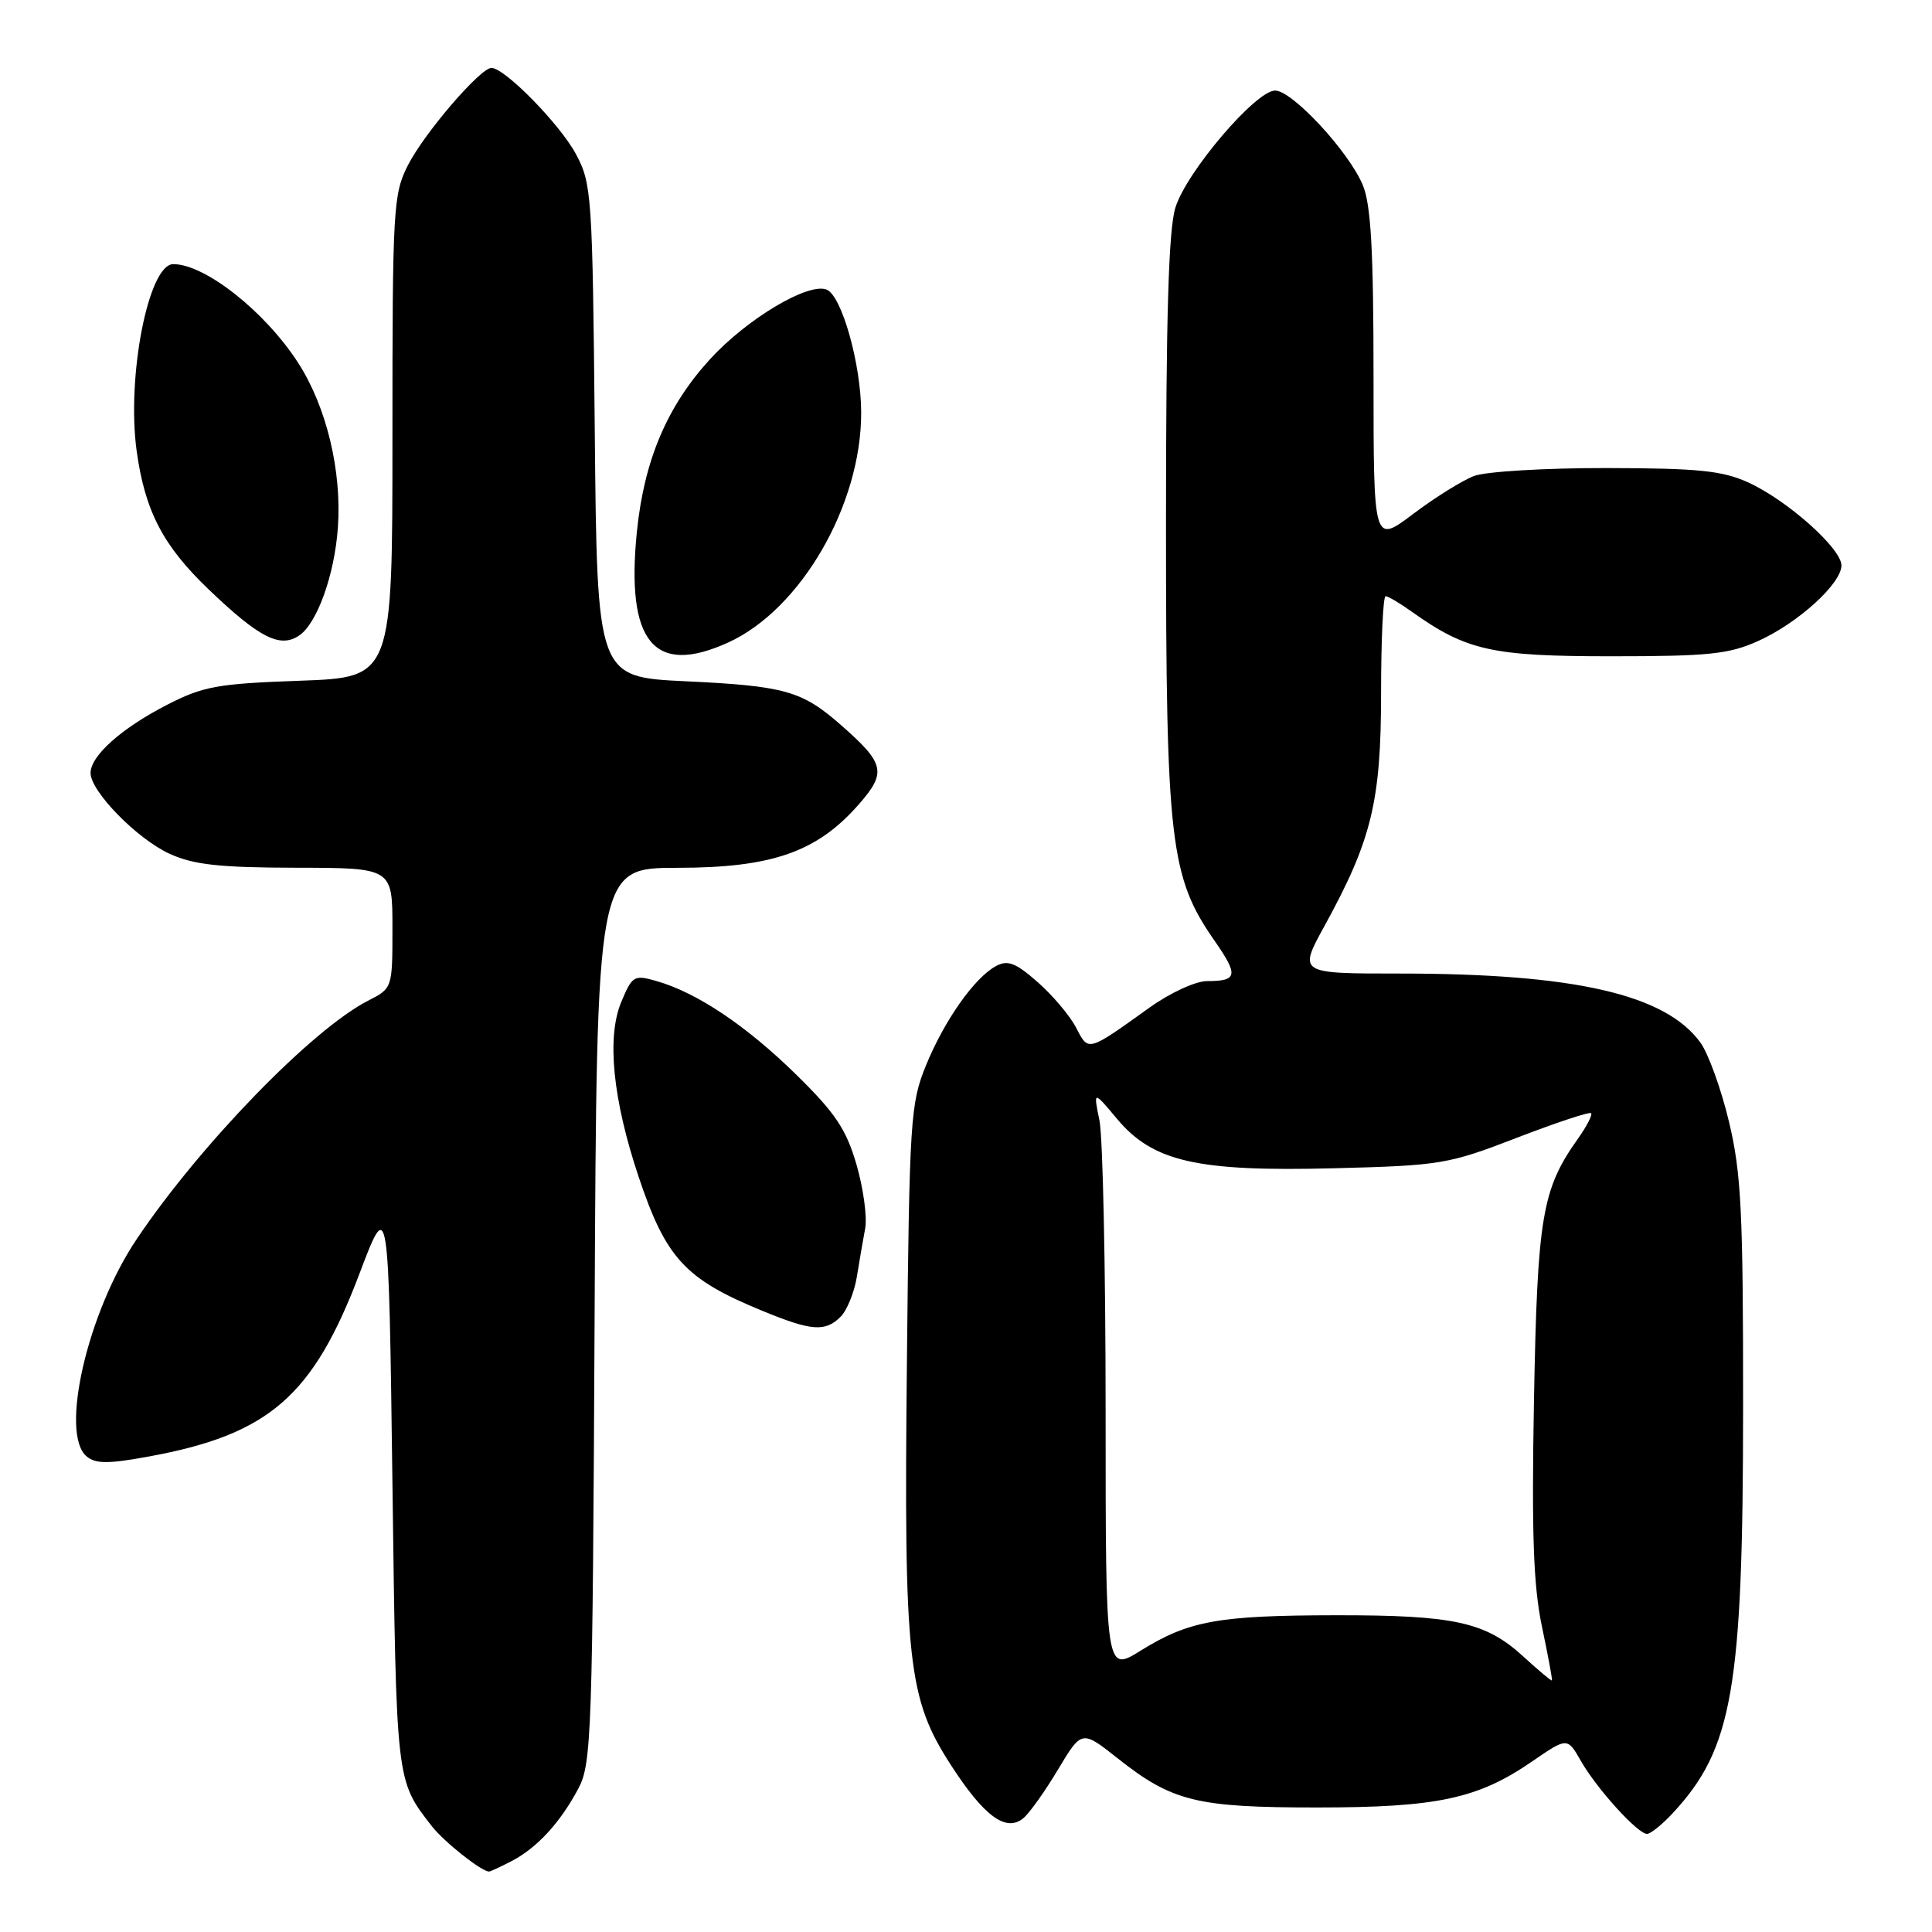 <?xml version="1.0" encoding="UTF-8" standalone="no"?>
<!DOCTYPE svg PUBLIC "-//W3C//DTD SVG 1.1//EN" "http://www.w3.org/Graphics/SVG/1.1/DTD/svg11.dtd" >
<svg xmlns="http://www.w3.org/2000/svg" xmlns:xlink="http://www.w3.org/1999/xlink" version="1.1" viewBox="0 0 256 256">
 <g >
 <path fill="currentColor"
d=" M 67.80 246.60 C 71.17 244.84 74.21 241.54 76.63 237.00 C 78.39 233.71 78.52 229.86 78.79 174.25 C 79.07 115.00 79.07 115.00 89.79 114.99 C 102.29 114.98 108.25 112.90 113.77 106.61 C 117.52 102.34 117.26 101.19 111.43 96.07 C 106.26 91.53 103.98 90.89 90.81 90.27 C 79.12 89.71 79.12 89.71 78.81 57.11 C 78.51 25.84 78.41 24.33 76.32 20.43 C 74.21 16.48 66.88 9.00 65.12 9.00 C 63.64 9.00 56.25 17.60 54.07 21.86 C 52.10 25.72 52.00 27.53 52.00 57.84 C 52.00 89.76 52.00 89.76 39.75 90.20 C 28.82 90.59 26.92 90.93 22.12 93.40 C 16.10 96.49 12.00 100.15 12.00 102.42 C 12.00 104.87 18.17 111.17 22.49 113.14 C 25.69 114.59 29.09 114.96 39.25 114.98 C 52.00 115.00 52.00 115.00 52.00 122.97 C 52.00 130.95 52.00 130.95 48.75 132.61 C 41.35 136.40 26.52 151.68 18.12 164.18 C 11.58 173.89 7.88 190.00 11.49 192.99 C 12.68 193.98 14.37 193.98 19.74 192.99 C 35.64 190.08 41.49 185.00 47.63 168.77 C 51.50 158.56 51.50 158.56 52.00 196.53 C 52.52 236.39 52.46 235.85 57.22 241.98 C 58.84 244.05 63.77 247.97 64.80 247.99 C 64.96 248.00 66.31 247.37 67.80 246.60 Z  M 221.65 240.25 C 229.59 231.70 230.96 223.81 230.97 186.50 C 230.98 160.56 230.73 155.44 229.10 148.64 C 228.07 144.31 226.36 139.59 225.31 138.14 C 220.68 131.76 208.65 129.00 185.45 129.00 C 172.04 129.00 172.04 129.00 175.51 122.68 C 181.75 111.32 183.00 106.19 183.00 91.84 C 183.00 84.78 183.27 79.00 183.60 79.00 C 183.92 79.00 185.47 79.91 187.02 81.02 C 194.31 86.21 197.65 86.96 213.50 86.96 C 226.44 86.96 229.12 86.68 233.00 84.92 C 238.27 82.54 244.00 77.33 244.00 74.92 C 244.00 72.67 236.80 66.27 231.64 63.92 C 228.20 62.36 225.02 62.04 212.82 62.02 C 204.74 62.01 196.86 62.48 195.32 63.07 C 193.77 63.66 190.14 65.92 187.25 68.10 C 182.00 72.06 182.00 72.06 182.00 50.00 C 182.00 33.17 181.66 27.13 180.58 24.53 C 178.71 20.06 171.23 12.00 168.96 12.00 C 166.40 12.00 157.22 22.76 155.75 27.50 C 154.84 30.40 154.50 41.96 154.50 69.50 C 154.50 111.57 155.04 116.20 160.94 124.66 C 164.13 129.25 163.99 130.00 159.94 130.00 C 158.43 130.00 155.06 131.55 152.36 133.48 C 144.06 139.43 144.25 139.38 142.59 136.17 C 141.77 134.59 139.48 131.88 137.50 130.14 C 134.59 127.58 133.54 127.17 131.99 128.00 C 129.13 129.53 125.13 135.21 122.69 141.19 C 120.64 146.21 120.50 148.36 120.17 180.50 C 119.76 220.30 120.28 225.03 126.02 233.91 C 130.40 240.68 133.31 242.82 135.60 240.92 C 136.41 240.25 138.48 237.34 140.20 234.46 C 143.34 229.22 143.34 229.22 148.15 233.03 C 155.34 238.71 158.57 239.50 174.50 239.50 C 190.42 239.50 195.81 238.35 202.97 233.43 C 207.68 230.19 207.68 230.19 209.48 233.34 C 211.57 237.01 217.00 243.00 218.24 243.00 C 218.71 243.00 220.25 241.76 221.65 240.25 Z  M 111.39 174.47 C 112.23 173.63 113.19 171.26 113.53 169.22 C 113.86 167.17 114.36 164.27 114.64 162.77 C 114.92 161.26 114.40 157.46 113.49 154.31 C 112.12 149.62 110.69 147.48 105.50 142.39 C 98.89 135.91 92.37 131.54 87.01 130.00 C 84.01 129.14 83.78 129.28 82.32 132.77 C 80.37 137.43 81.19 145.66 84.61 155.90 C 88.23 166.72 90.77 169.48 100.94 173.66 C 107.53 176.38 109.34 176.52 111.39 174.47 Z  M 96.50 85.13 C 106.12 80.75 114.14 66.89 114.11 54.66 C 114.10 48.26 111.53 39.14 109.52 38.37 C 107.05 37.42 98.95 42.27 94.07 47.61 C 88.40 53.82 85.37 60.95 84.40 70.36 C 82.90 85.07 86.63 89.63 96.50 85.13 Z  M 39.61 84.23 C 42.00 82.66 44.32 76.21 44.77 69.93 C 45.31 62.43 43.27 53.94 39.54 48.13 C 35.17 41.32 27.19 35.00 22.96 35.00 C 19.67 35.00 16.75 49.93 18.11 59.77 C 19.21 67.72 21.60 72.32 27.67 78.12 C 34.34 84.50 37.08 85.91 39.61 84.23 Z  M 201.84 219.49 C 196.85 214.92 192.71 214.01 177.00 214.03 C 161.40 214.05 157.52 214.76 151.14 218.72 C 146.50 221.61 146.50 221.61 146.50 187.05 C 146.50 168.05 146.13 150.70 145.69 148.50 C 144.87 144.50 144.87 144.50 148.00 148.24 C 152.76 153.94 158.63 155.27 176.82 154.80 C 190.88 154.44 191.90 154.27 200.97 150.77 C 206.18 148.76 210.62 147.29 210.83 147.50 C 211.04 147.71 210.26 149.23 209.09 150.88 C 204.32 157.58 203.71 161.20 203.26 185.50 C 202.94 203.25 203.18 210.10 204.31 215.50 C 205.12 219.35 205.72 222.58 205.64 222.67 C 205.56 222.76 203.85 221.33 201.84 219.49 Z "/>
</g>
</svg>